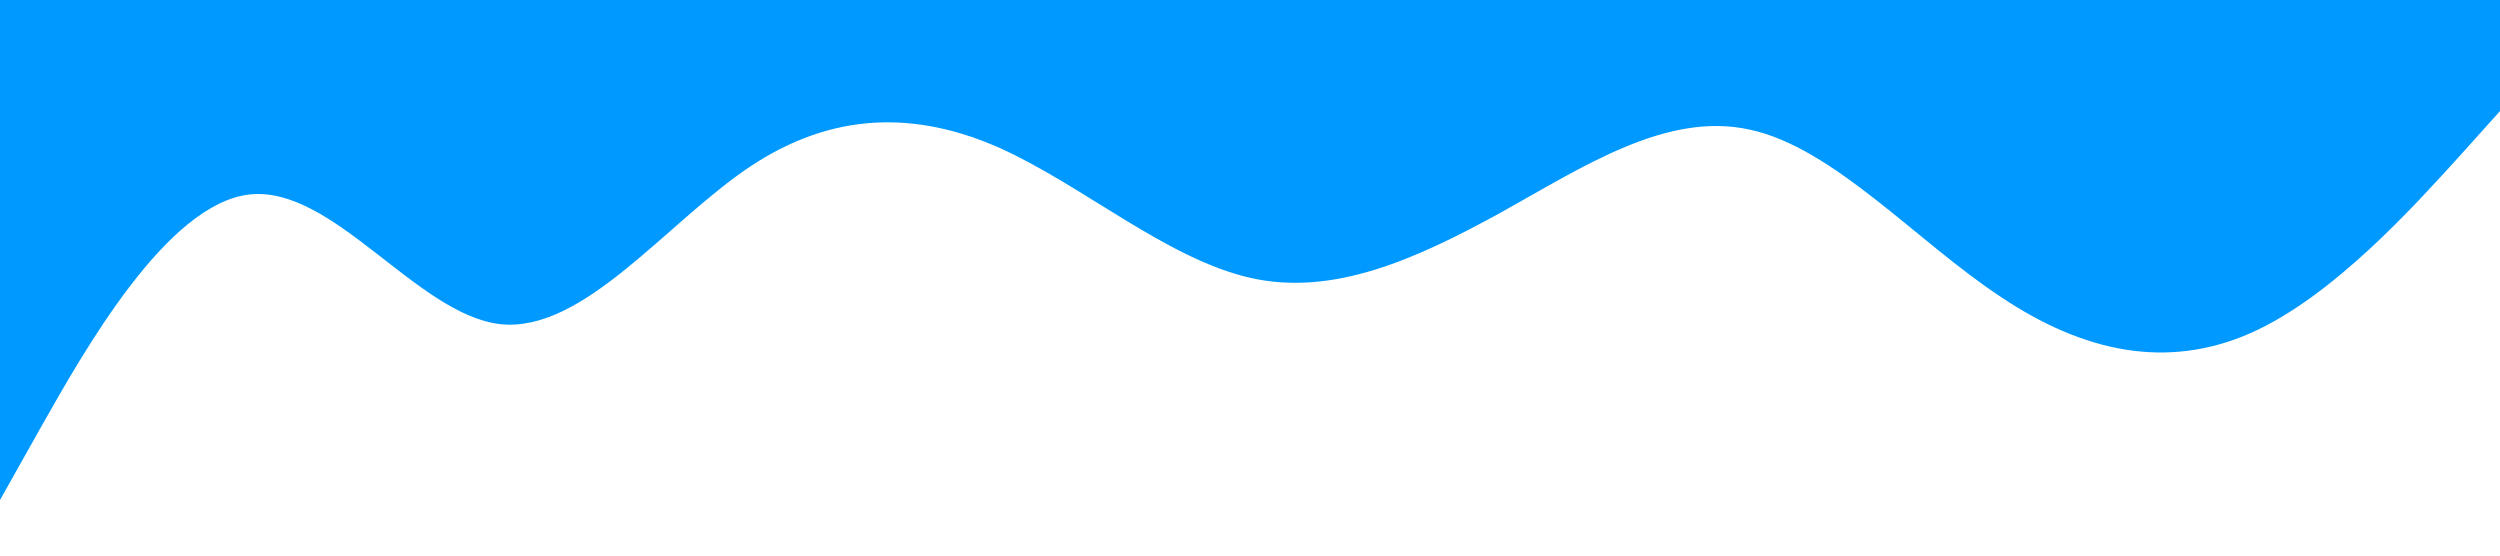 <?xml version="1.0" standalone="no"?><svg xmlns="http://www.w3.org/2000/svg" viewBox="0 0 1440 320"><path fill="#0099ff" fill-opacity="1" d="M0,288L24,245.3C48,203,96,117,144,112C192,107,240,181,288,186.7C336,192,384,128,432,96C480,64,528,64,576,85.3C624,107,672,149,720,160C768,171,816,149,864,122.7C912,96,960,64,1008,74.7C1056,85,1104,139,1152,170.7C1200,203,1248,213,1296,192C1344,171,1392,117,1416,90.7L1440,64L1440,0L1416,0C1392,0,1344,0,1296,0C1248,0,1200,0,1152,0C1104,0,1056,0,1008,0C960,0,912,0,864,0C816,0,768,0,720,0C672,0,624,0,576,0C528,0,480,0,432,0C384,0,336,0,288,0C240,0,192,0,144,0C96,0,48,0,24,0L0,0Z"></path></svg>